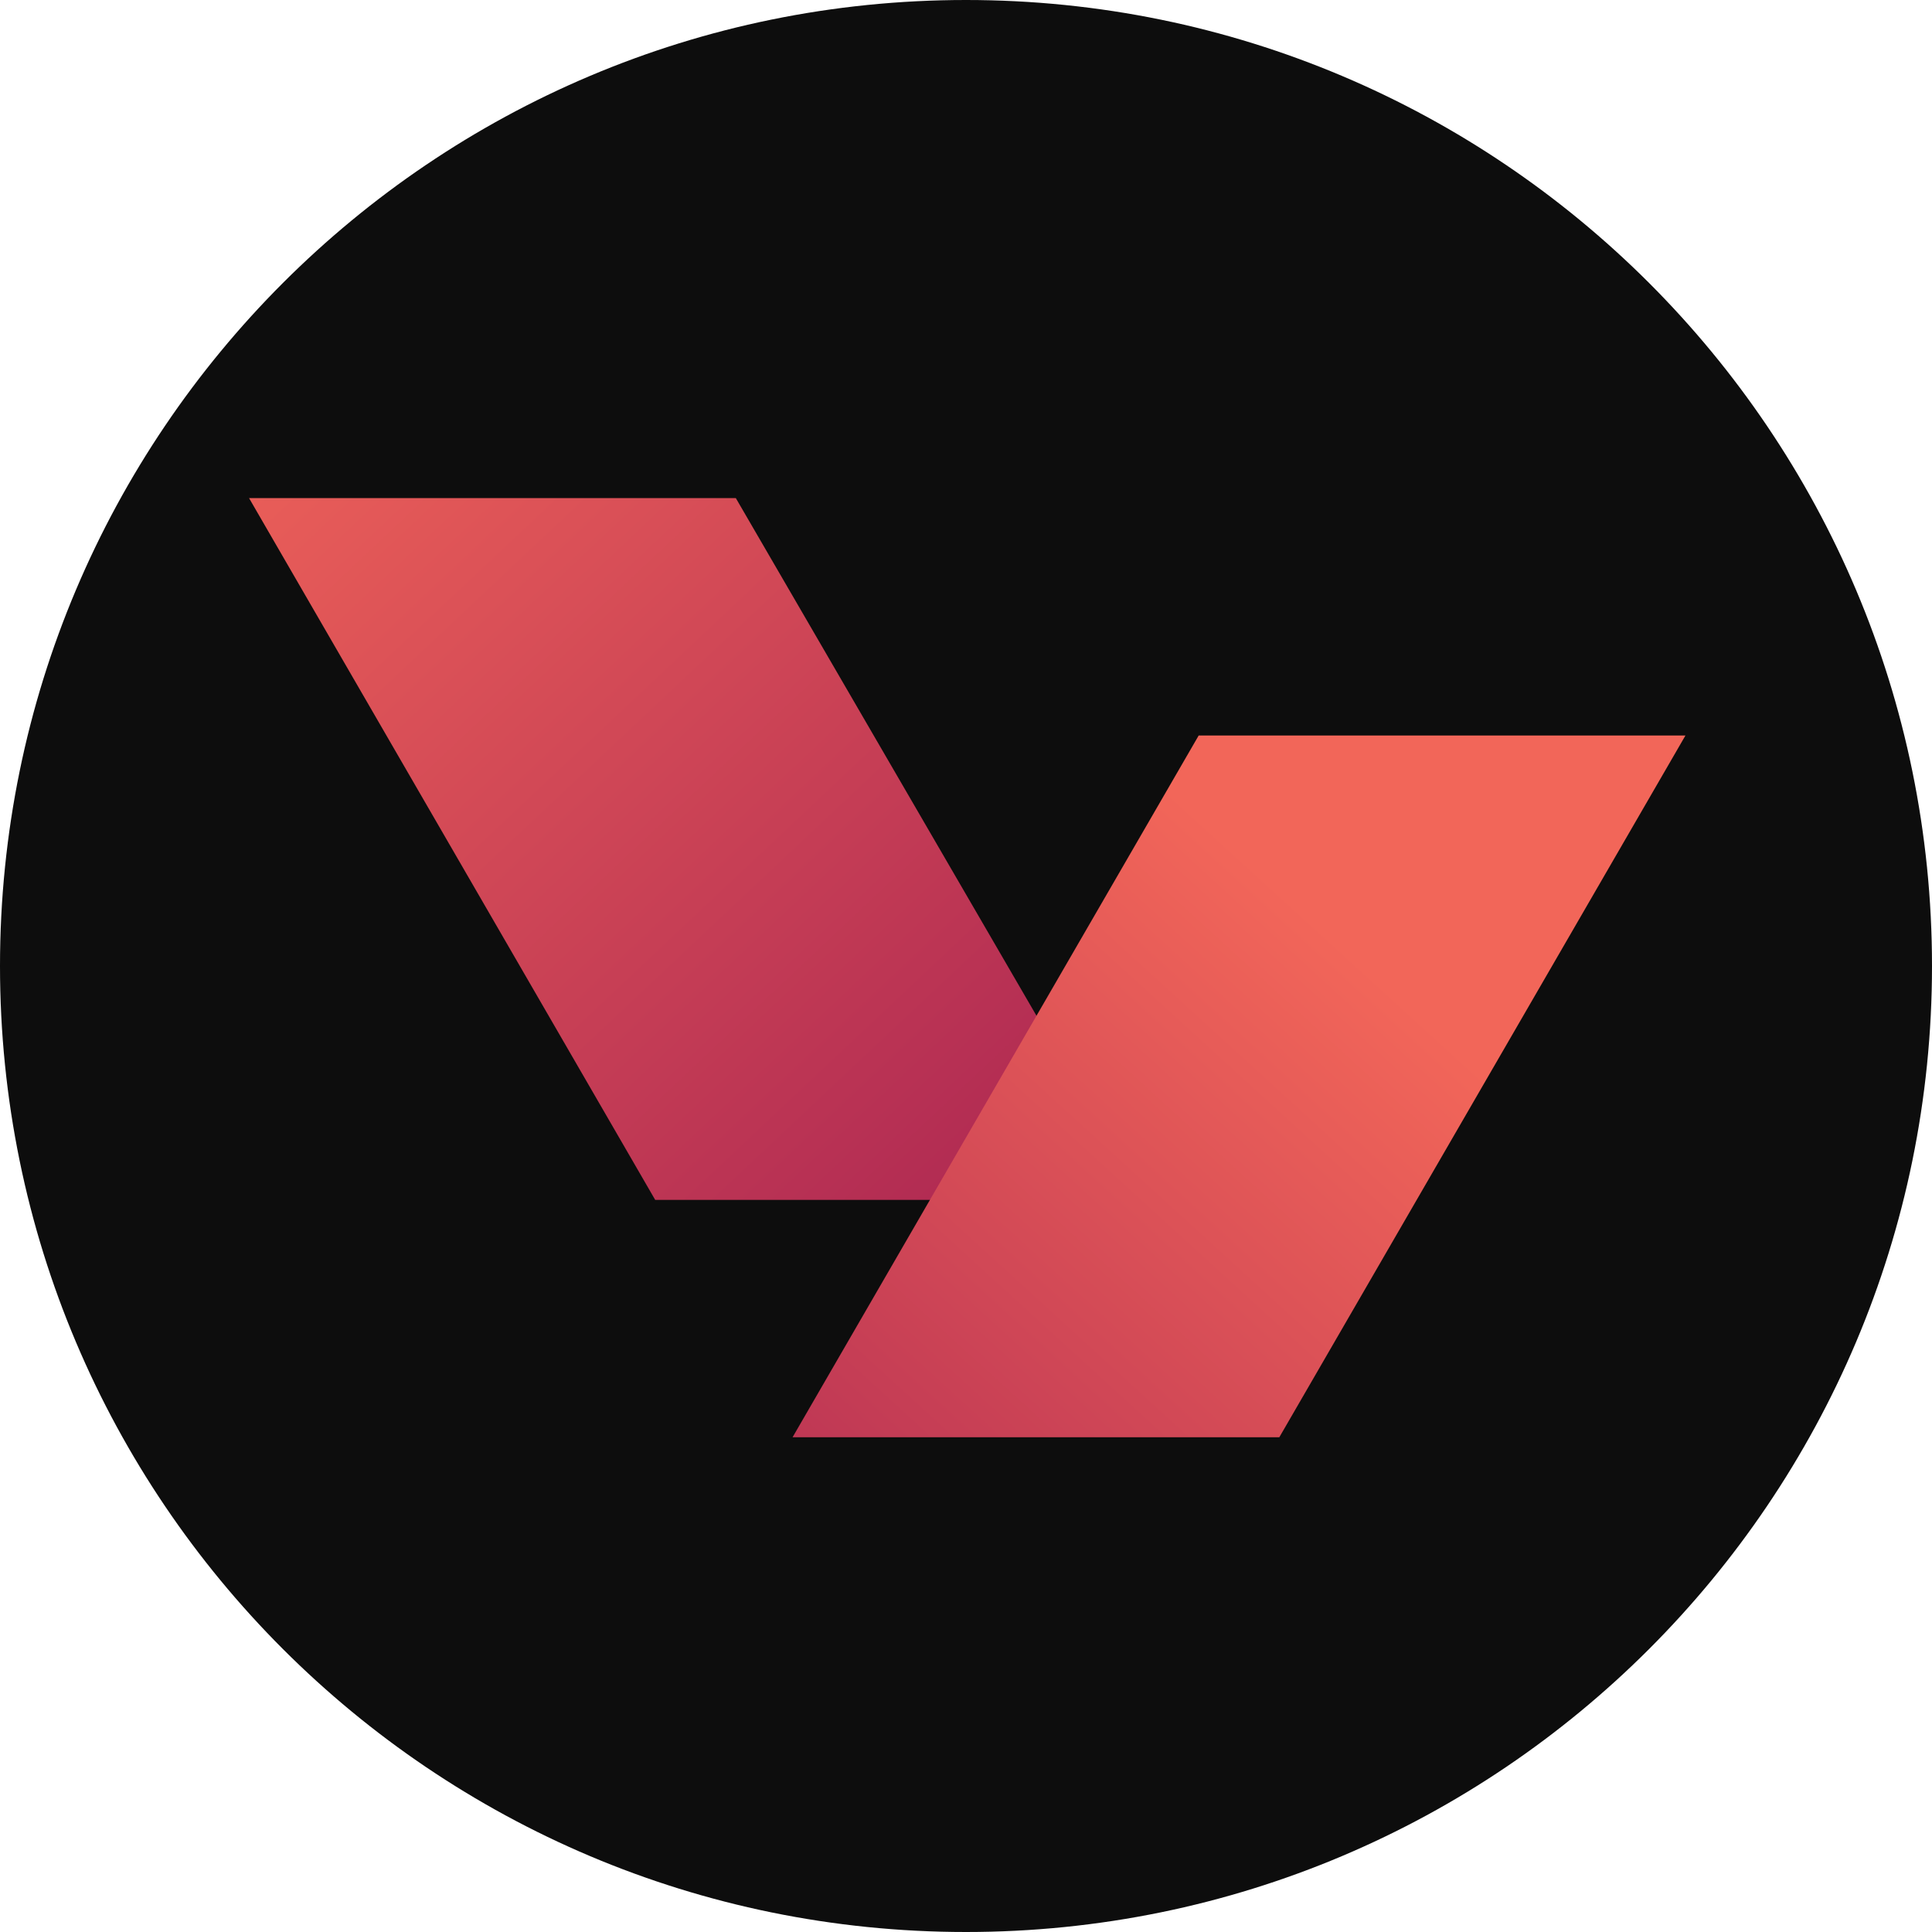 <svg width="256" height="256" viewBox="0 0 256 256" fill="none" xmlns="http://www.w3.org/2000/svg">
<g clip-path="url(#clip0_2176_52)">
<path d="M128 256C198.692 256 256 198.692 256 128C256 57.308 198.692 0 128 0C57.308 0 0 57.308 0 128C0 198.692 57.308 256 128 256Z" fill="#0D0D0D"/>
<path d="M33 66H97.5L151.513 158.99H86.816L33 66Z" fill="url(#paint0_linear_2176_52)"/>
<path d="M223.333 97.455H158.833L105.018 190.445H169.517L223.333 97.455Z" fill="url(#paint1_linear_2176_52)"/>
</g>
<defs>
<linearGradient id="paint0_linear_2176_52" x1="24.974" y1="41.148" x2="133.578" y2="156.54" gradientUnits="userSpaceOnUse">
<stop stop-color="#F26659"/>
<stop offset="1" stop-color="#B02A53"/>
</linearGradient>
<linearGradient id="paint1_linear_2176_52" x1="179.798" y1="126.902" x2="94.951" y2="219.894" gradientUnits="userSpaceOnUse">
<stop stop-color="#F26659"/>
<stop offset="1" stop-color="#B02A53"/>
</linearGradient>
<clipPath id="clip0_2176_52">
<rect width="256" height="256" fill="white"/>
</clipPath>
</defs>
</svg>
